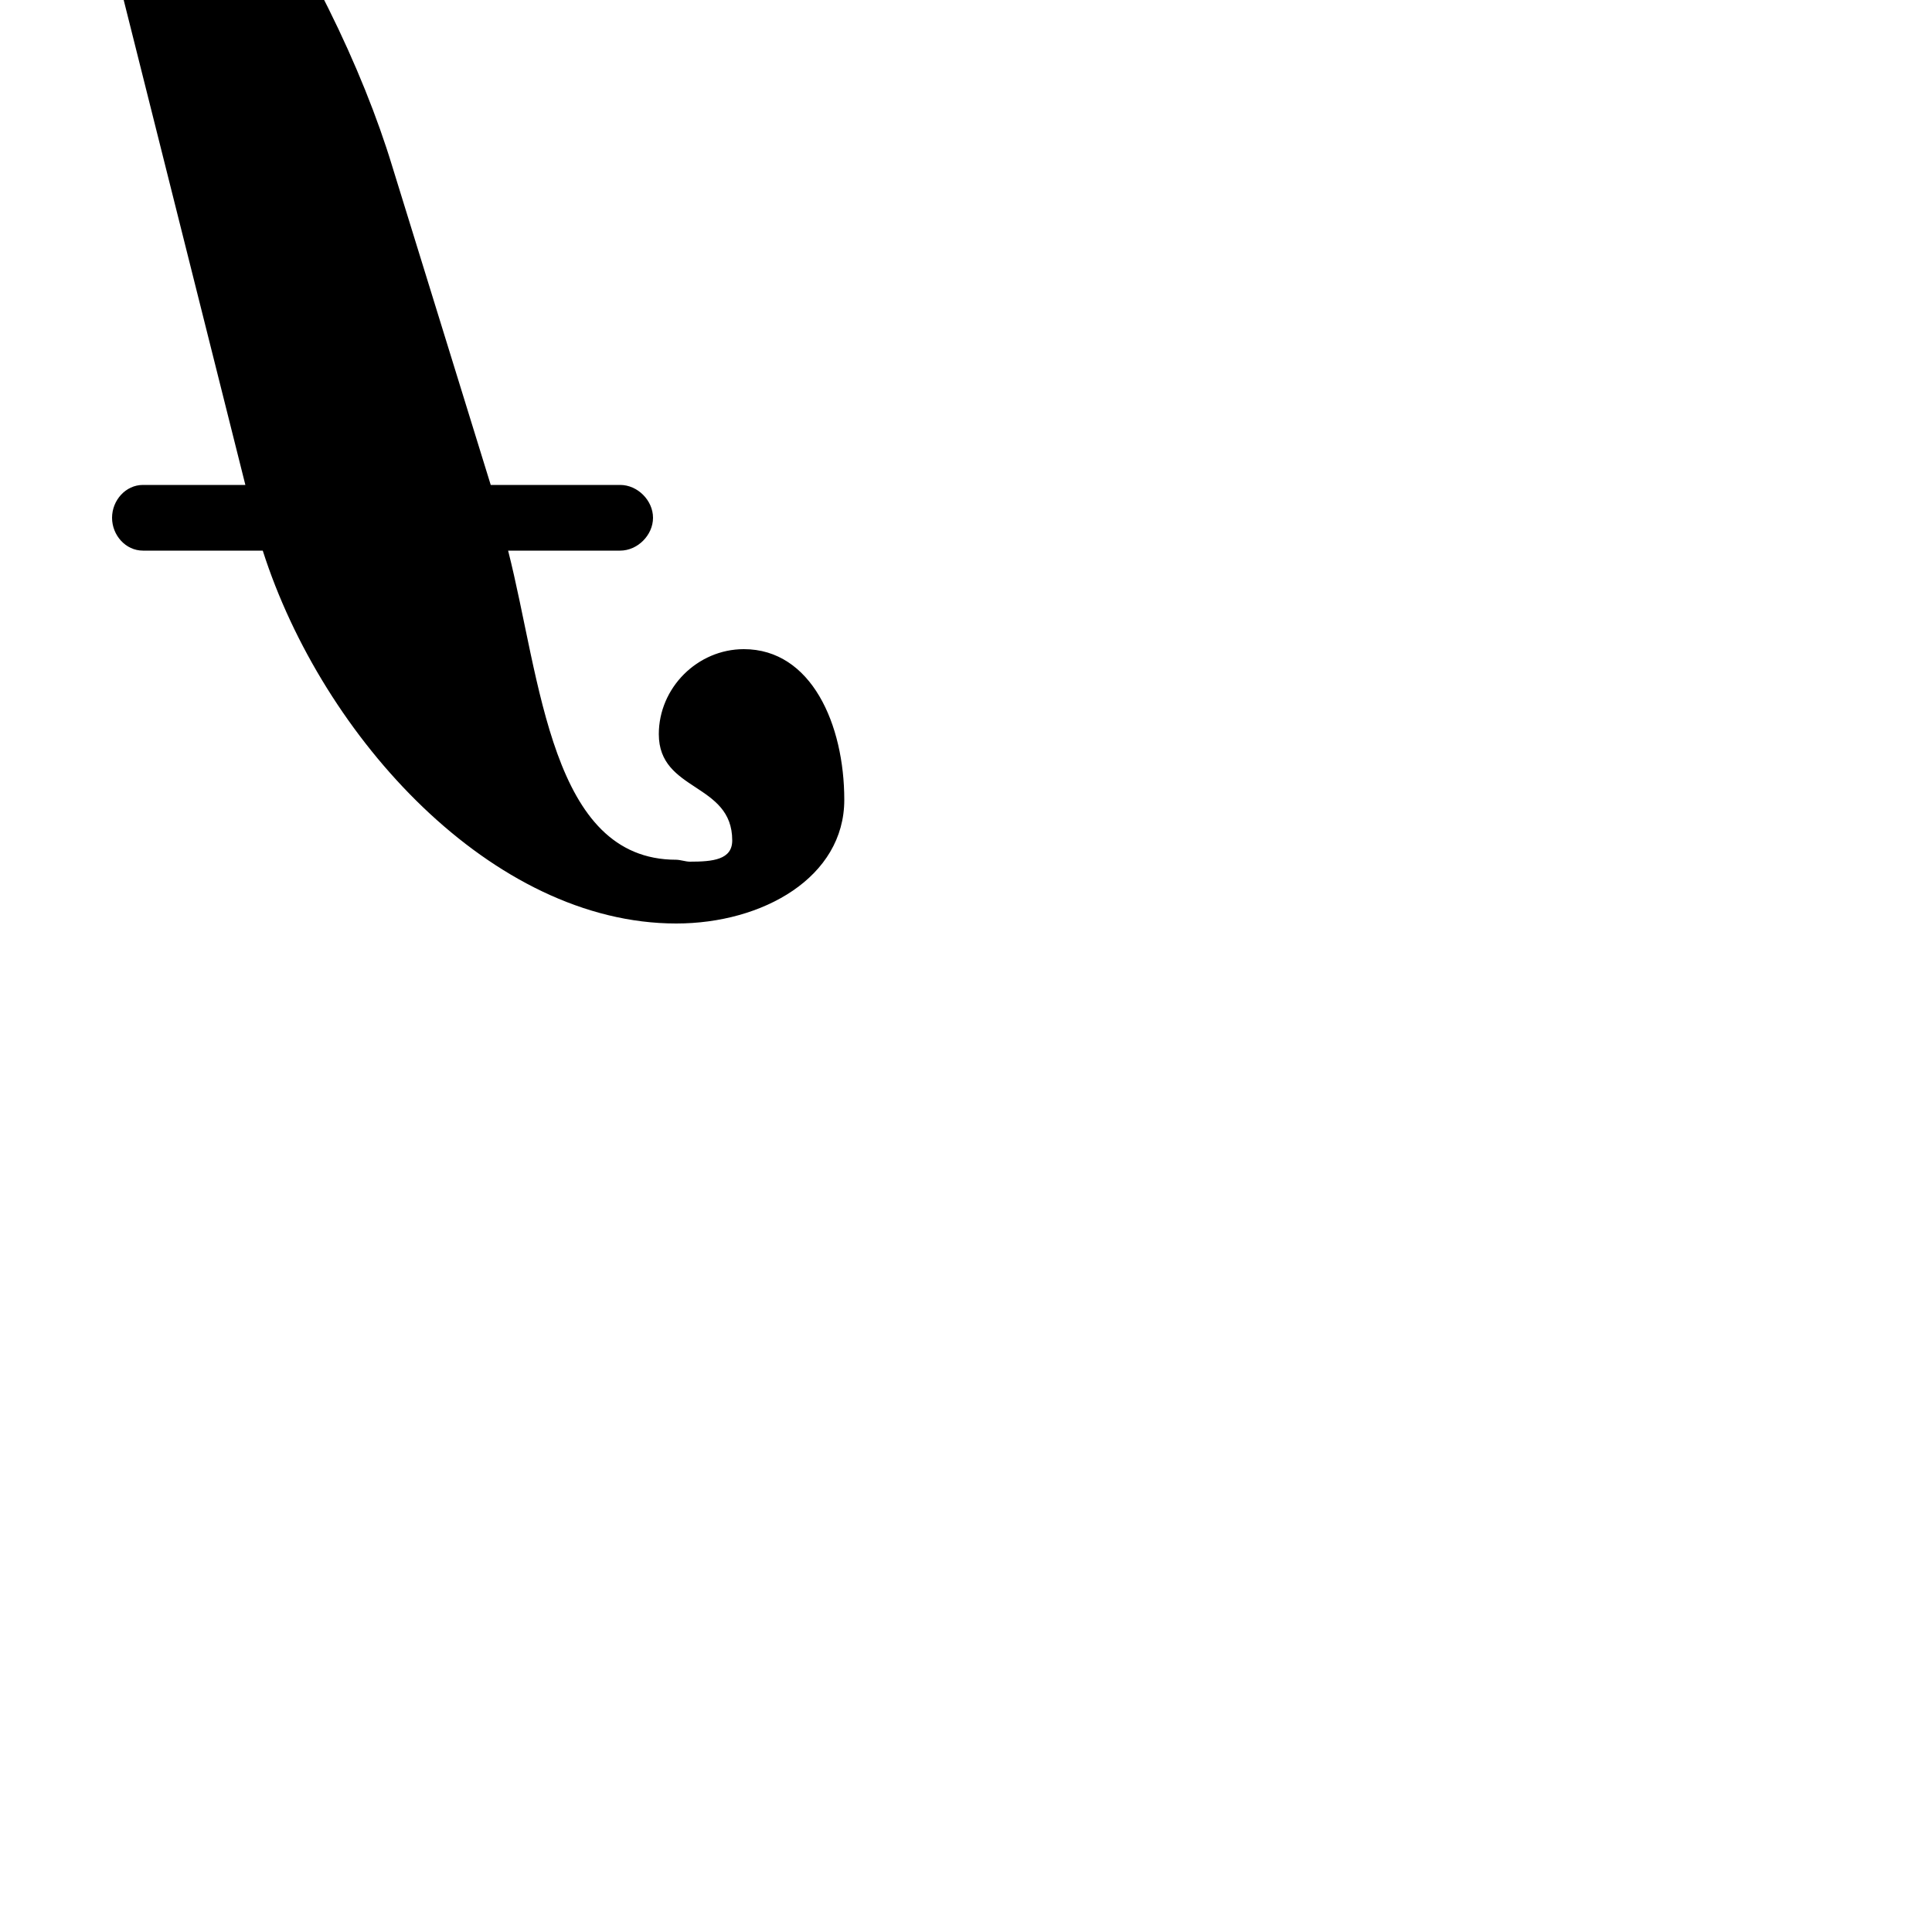 <?xml version="1.0" encoding="UTF-8"?> <!DOCTYPE svg PUBLIC "-//W3C//DTD SVG 1.1//EN" "http://www.w3.org/Graphics/SVG/1.1/DTD/svg11.dtd"> <svg xmlns="http://www.w3.org/2000/svg" xmlns:xlink="http://www.w3.org/1999/xlink" xmlns:ev="http://www.w3.org/2001/xml-events" version="1.1" baseProfile="full" height="1000.0" width="1000.0"> <path glyph-name="f" d="M254 251l-51 -165c-30 -99 -121 -256 -218 -256c-45 0 -87 25 -87 65c0 39 17 77 52 77c24 0 44 -20 44 -44c0 -30 -38 -25 -38 -55c0 -10 11 -10 23 -10h6c50 0 60 61 73 113l69 275h-53c-9 0 -16 8 -16 17s7 17 16 17h62c31 97 119 193 214 193c45 0 87 -24 87 -64 c0 -39 -17 -78 -52 -78c-24 0 -44 20 -44 44c0 30 38 25 38 55c0 10 -10 11 -22 11c-2 0 -5 -1 -7 -1c-65 0 -70 -93 -87 -160h58c9 0 17 -8 17 -17s-8 -17 -17 -17h-67z" /> </svg>
